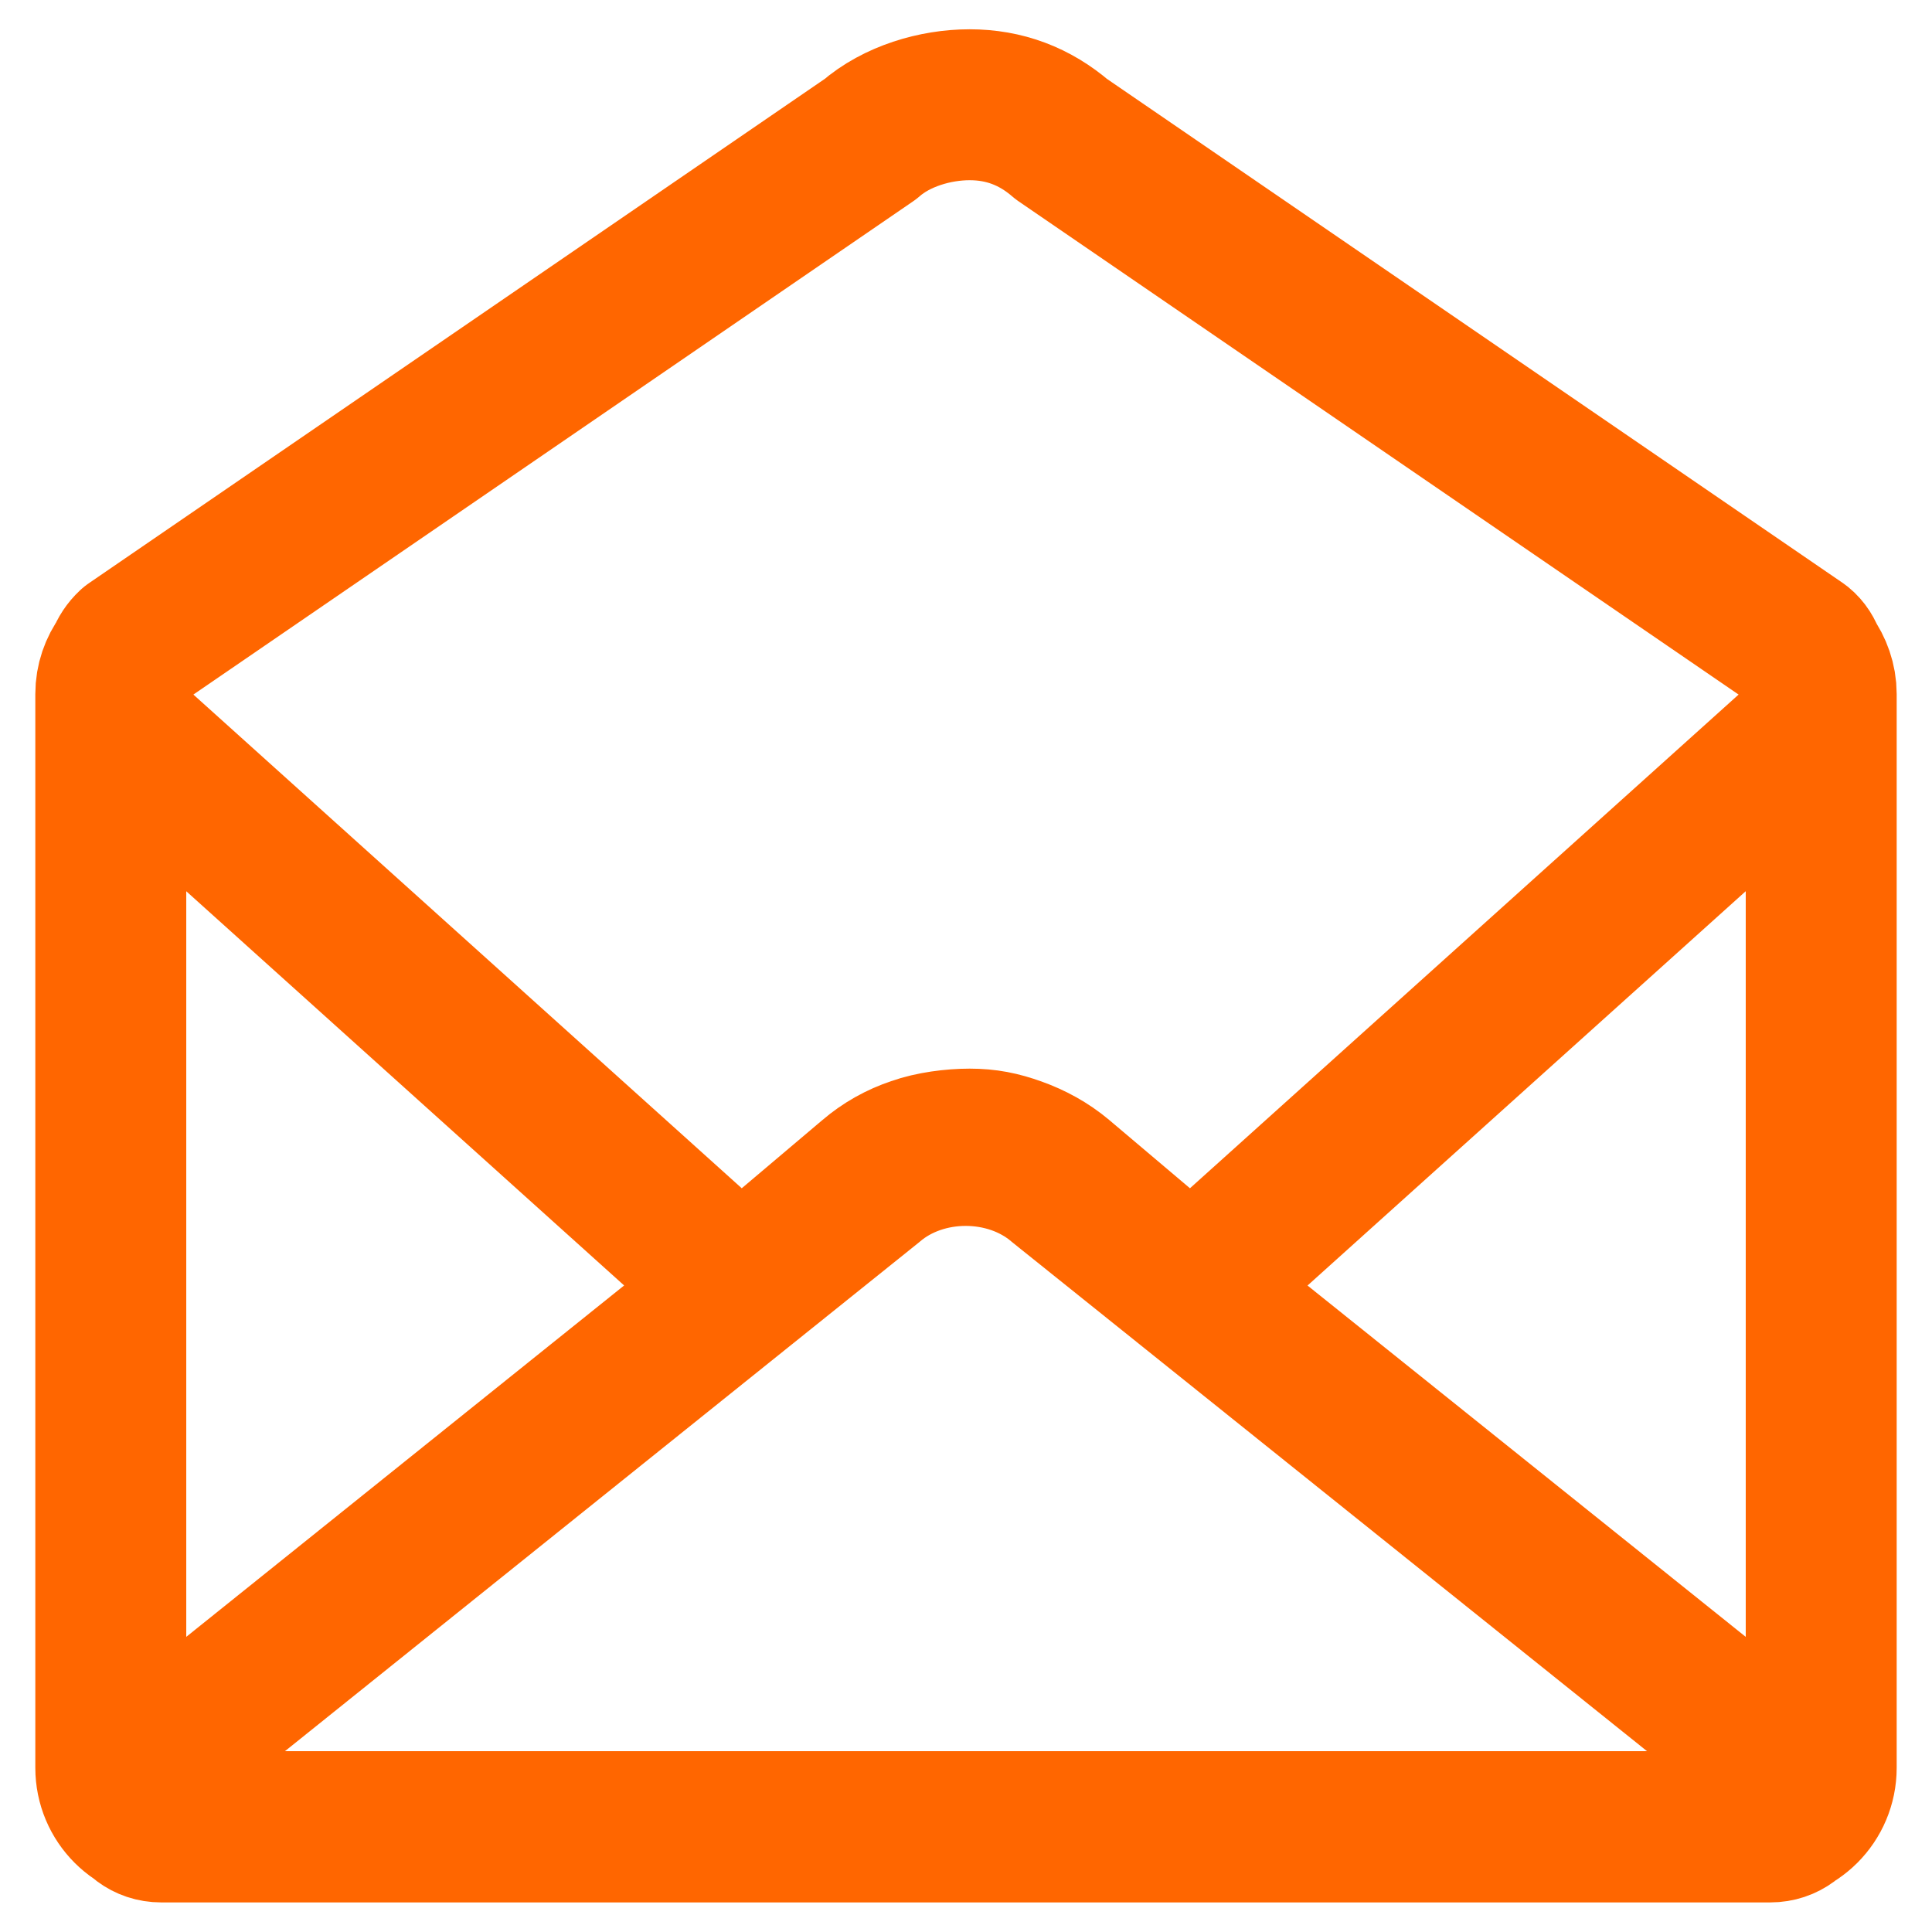 <svg viewBox="0 0 64 64" xmlns="http://www.w3.org/2000/svg"><path d="m4.36 24.65.3.15 19.86 17.88 4.34-3.67c.43-.37.93-.65 1.47-.83.53-.19 1.23-.28 1.79-.28.57 0 1.01.09 1.54.28s1.03.46 1.47.83l4.34 3.67 19.87-17.88.54-.05m-55.22 33.89 24.2-19.42c1.73-1.48 4.53-1.48 6.26 0l24.21 19.41c.76.64.31 1.89-.69 1.89h-53.3c-.99 0-1.44-1.24-.68-1.88zm27.46-55.17c-1.14 0-2.42.38-3.29 1.14l-24.47 16.77c-.15.14-.25.3-.31.46-.24.33-.38.72-.38 1.15v35.57c0 1.08.87 1.95 1.95 1.95h52.76c1.08 0 1.95-.87 1.95-1.95v-35.57c0-.43-.15-.83-.38-1.15-.06-.17-.15-.33-.31-.46l-24.48-16.77c-.88-.76-1.89-1.14-3.04-1.14z" fill="none" stroke="#f60" stroke-linecap="round" stroke-linejoin="round" stroke-width="5"/></svg>